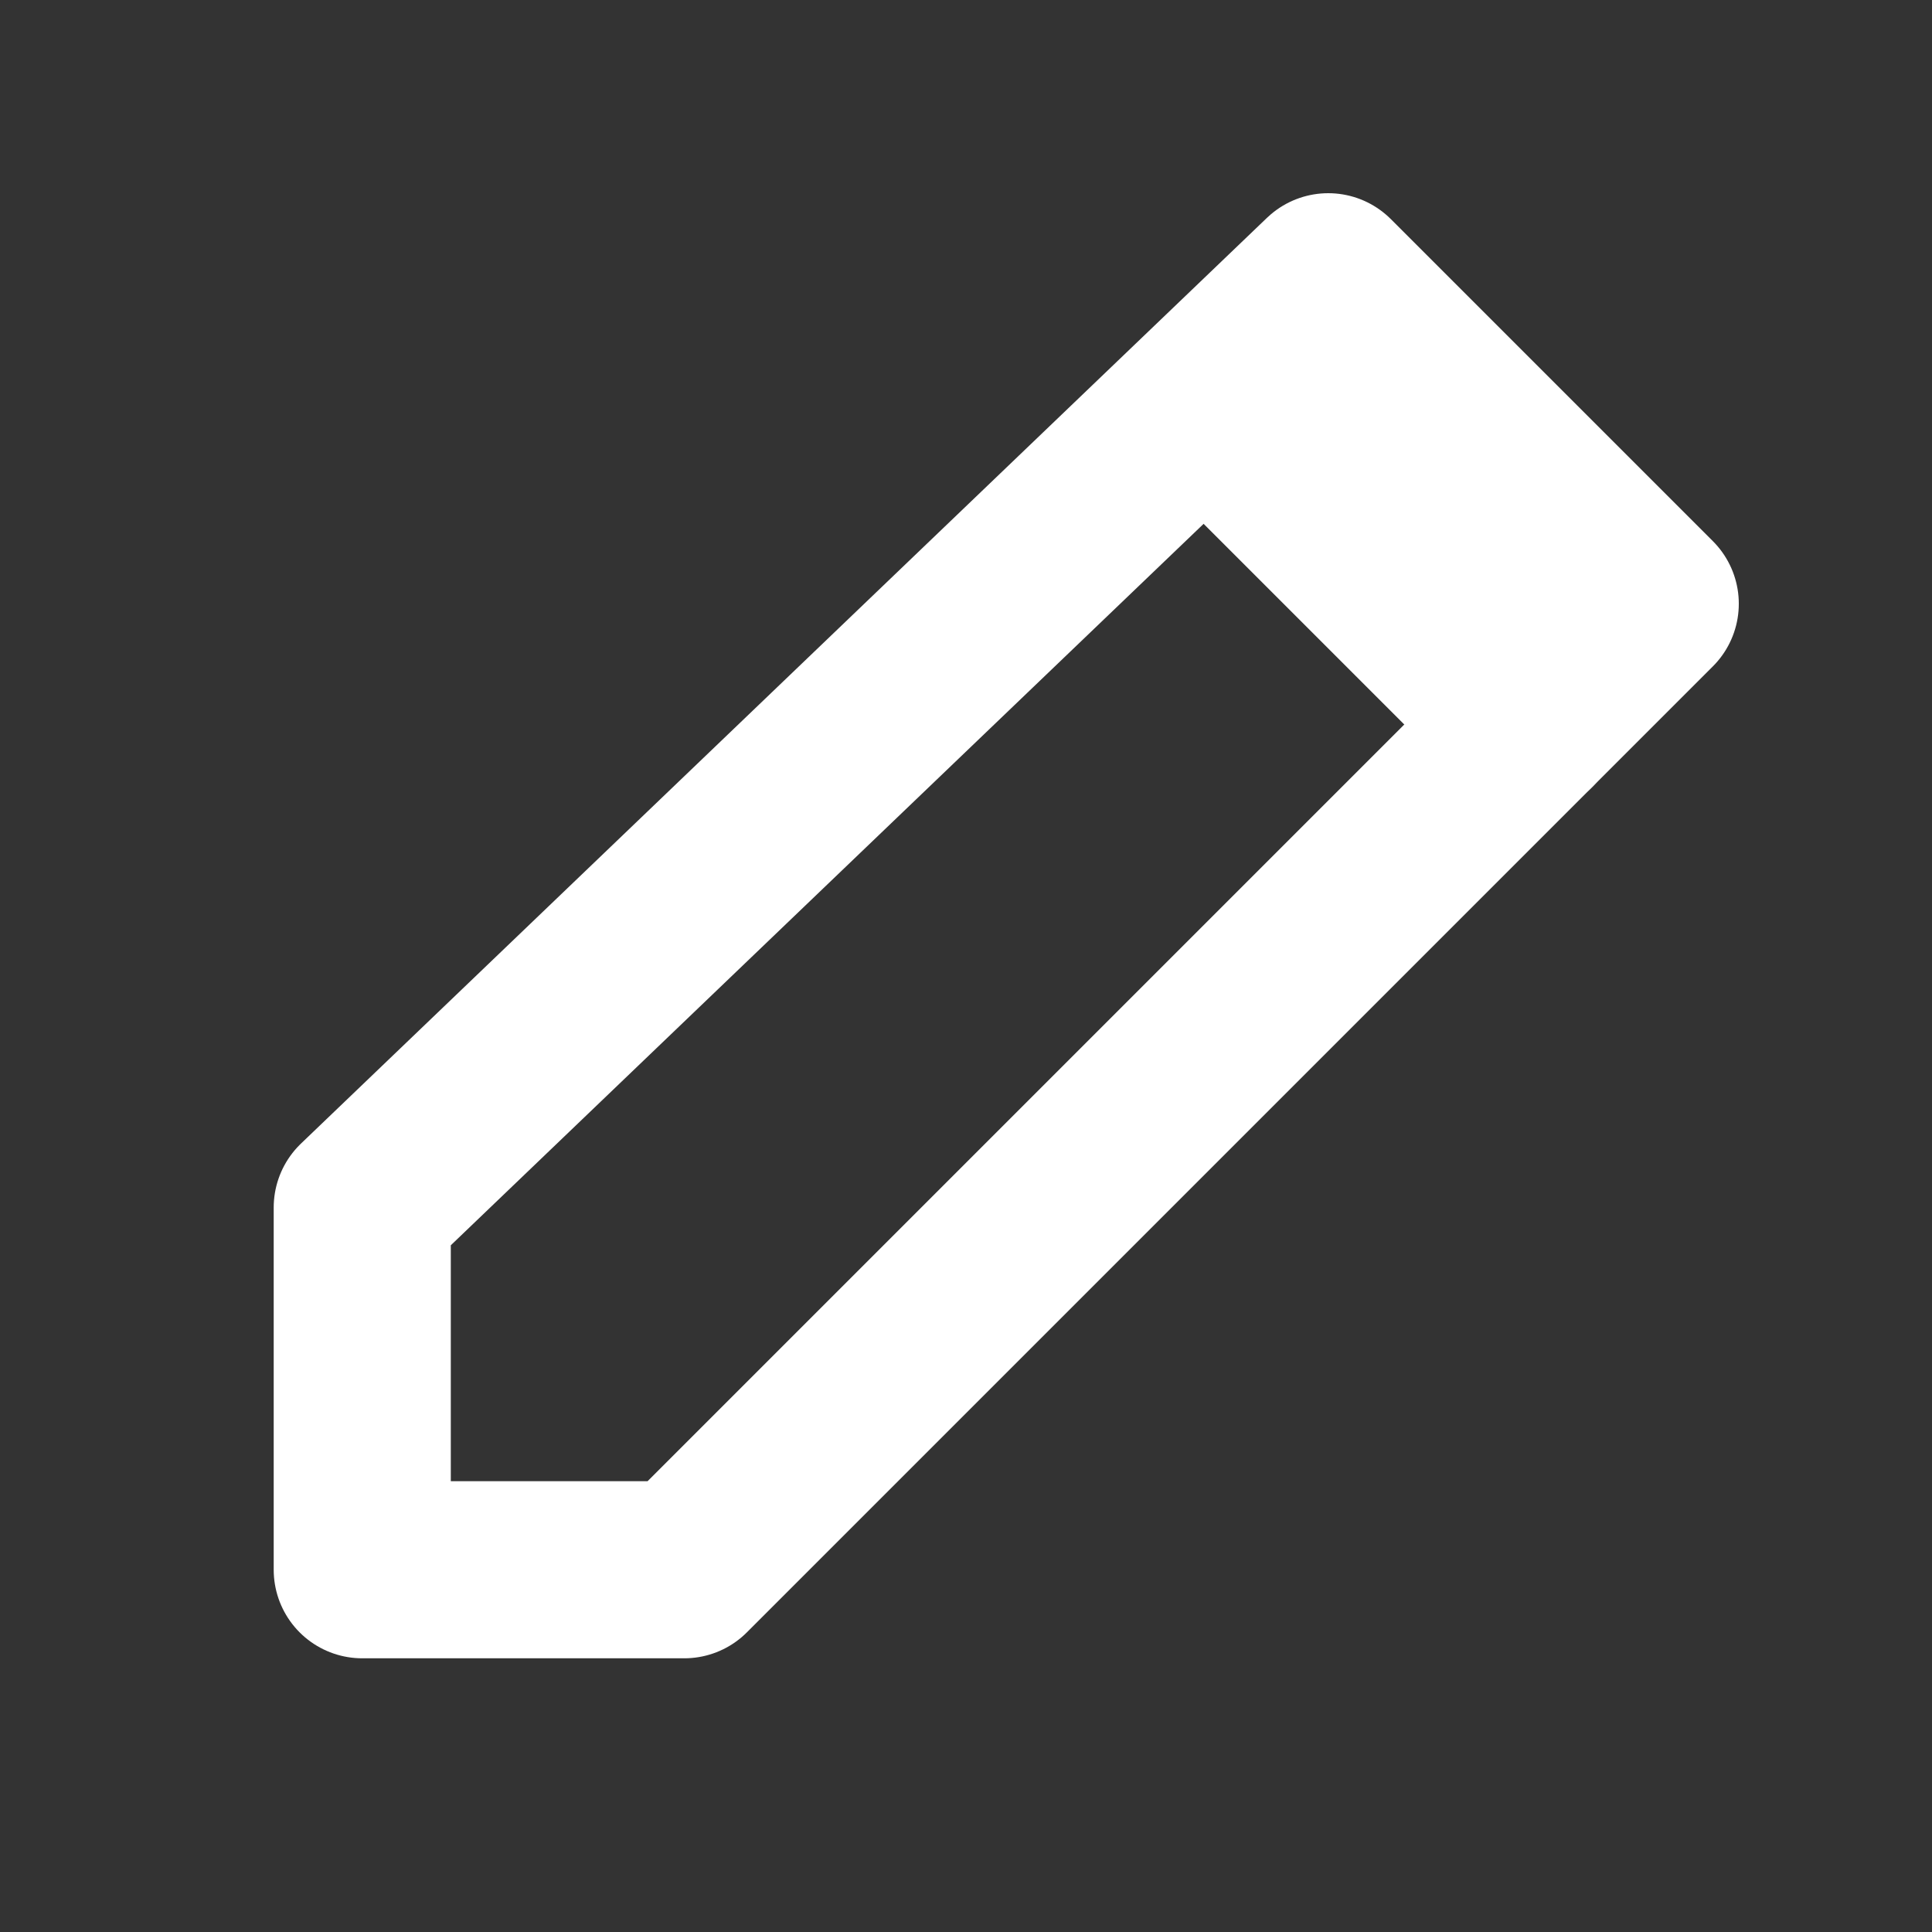 <svg viewBox="0 0 24 24" fill="none" stroke="white" stroke-width="2.2" stroke-linecap="round" stroke-linejoin="round" xmlns="http://www.w3.org/2000/svg">
  <rect x="0" y="0" width="24" height="24" fill="#333333" stroke="none"/>
  <path d="M16.5 3.5l4 4-12 12H4.5v-4.5z"/>
  <path d="M15 5l4 4"/>
</svg> 